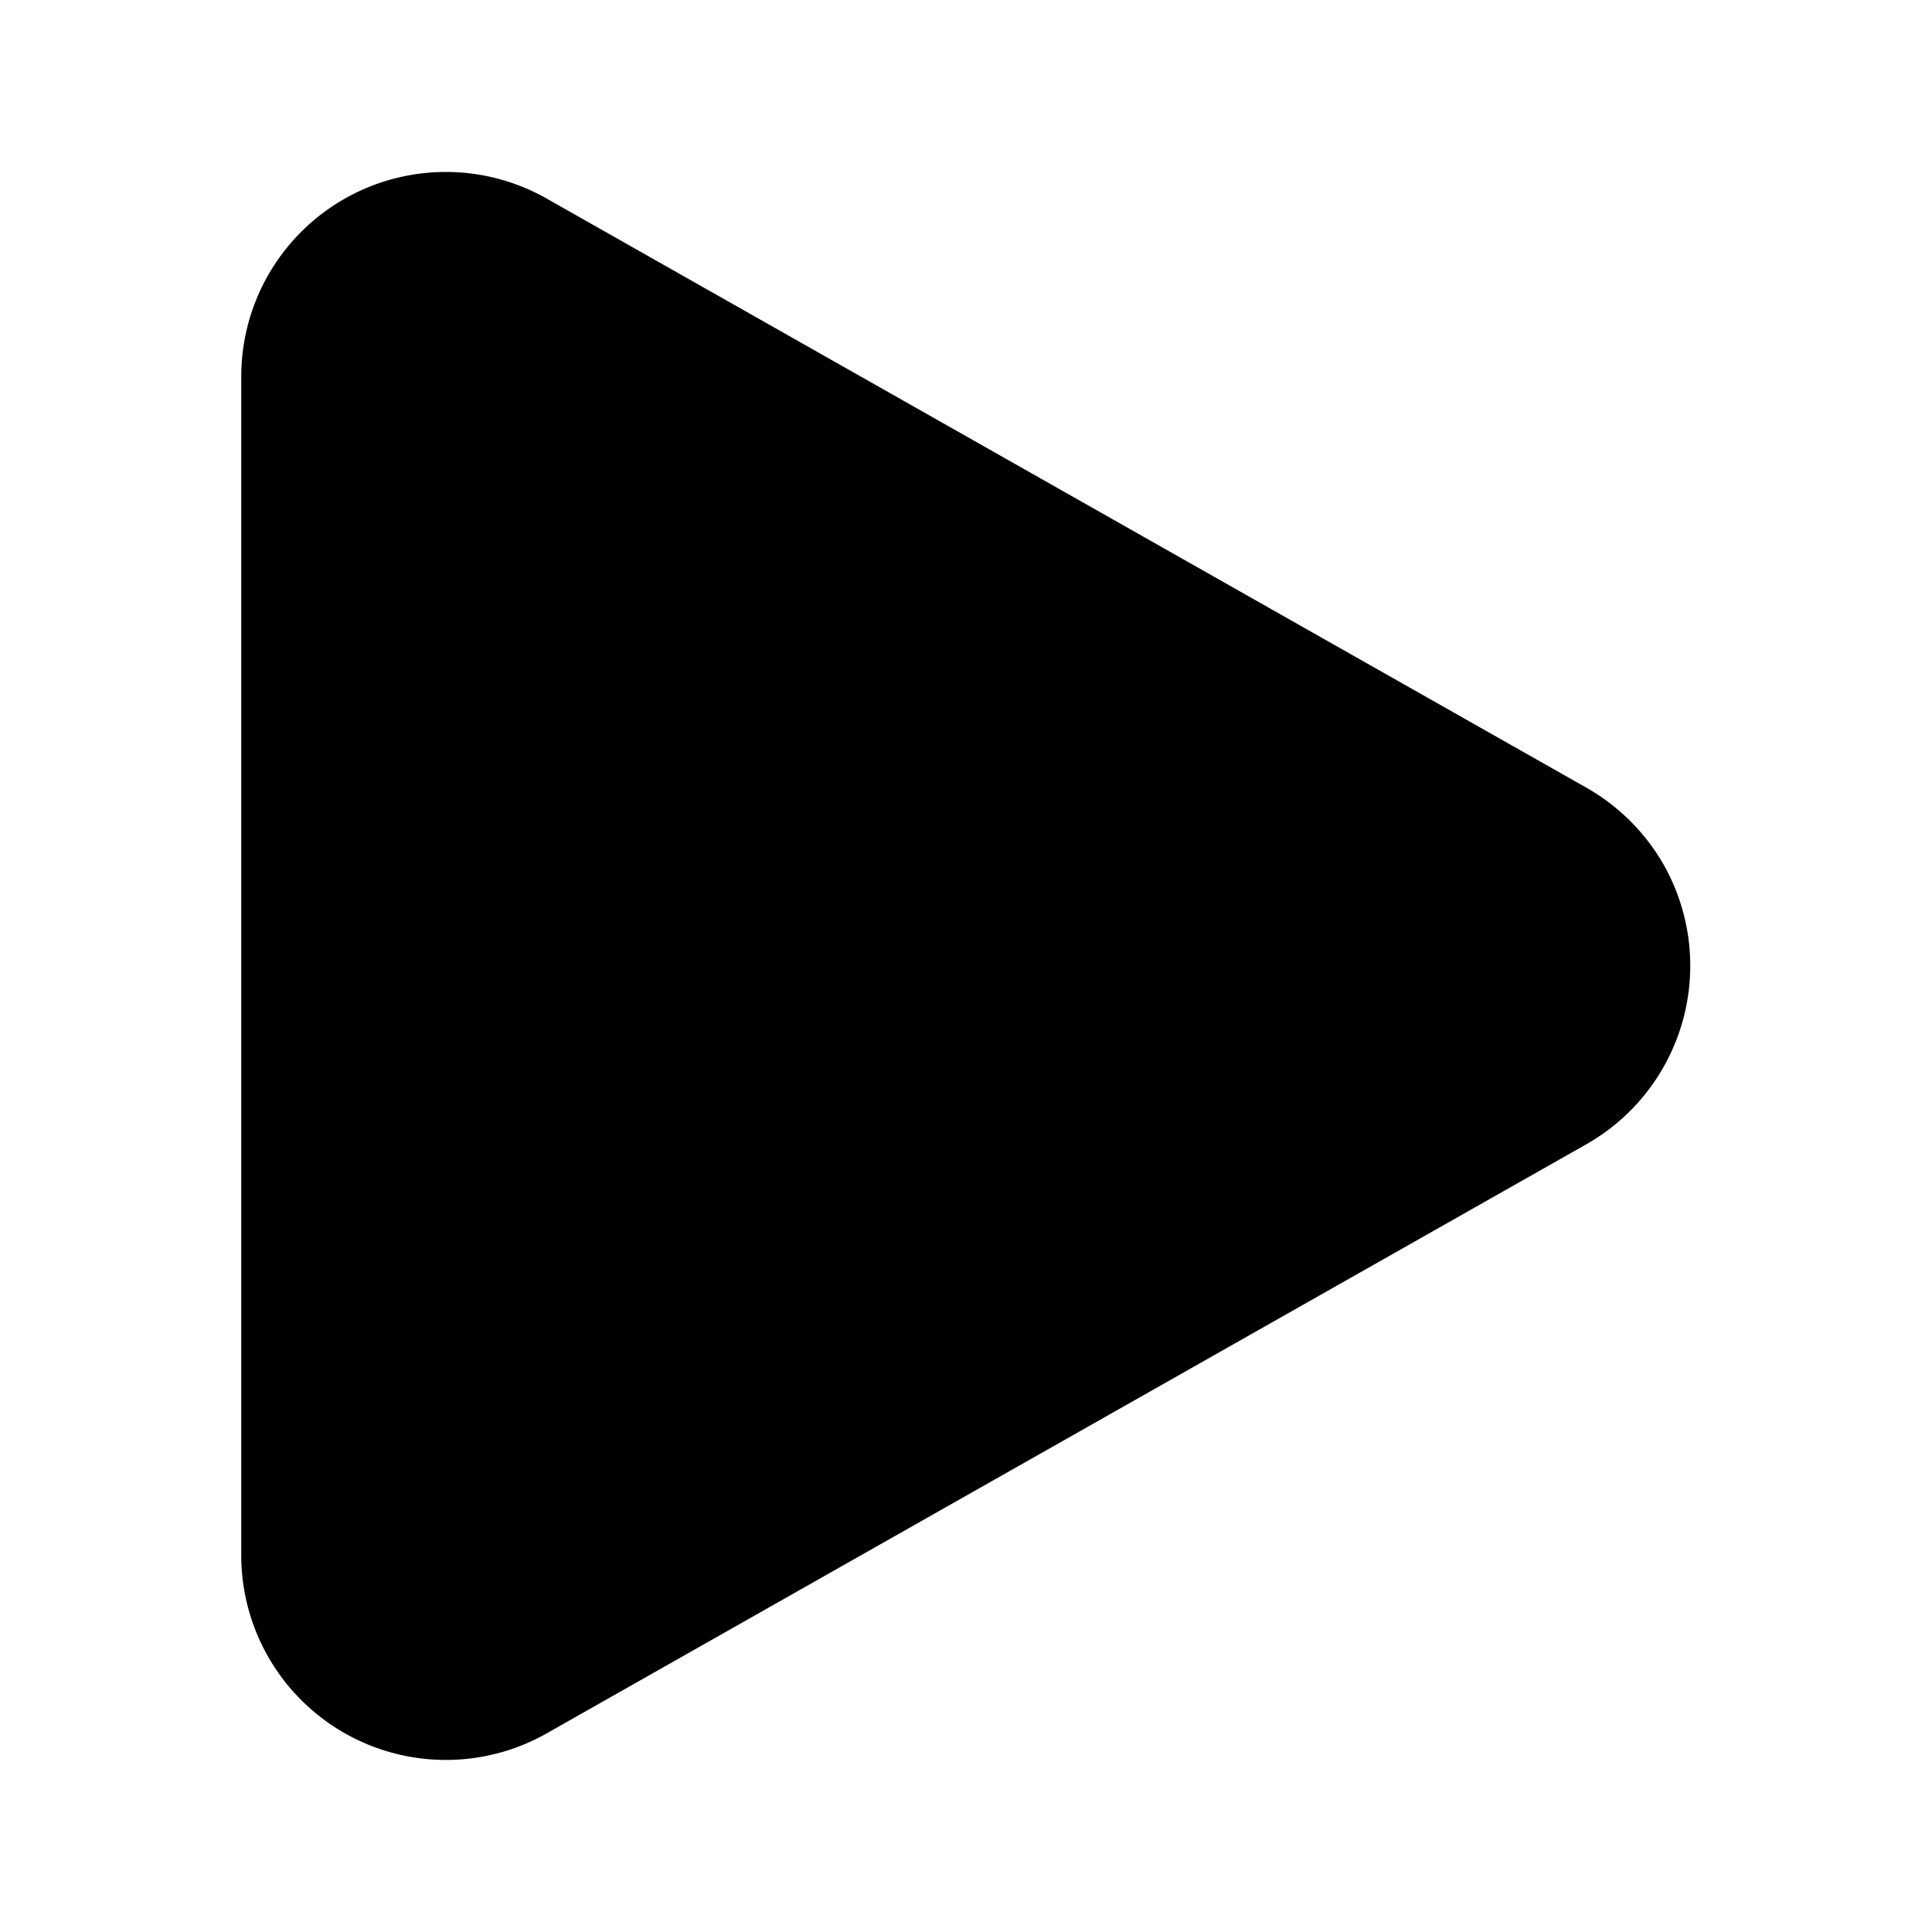 <svg xmlns="http://www.w3.org/2000/svg" width="32" height="32" viewBox="0 0 32 32">
  <g id="icon-play" transform="translate(-498 -53)">
    <path id="패스_490" data-name="패스 490" class="cls-2" d="M737.2,732.58a3.411,3.411,0,0,0-1.279-1.277L718.7,721.545a3.388,3.388,0,0,0-5.061,2.952v19.516a3.389,3.389,0,0,0,5.061,2.951l17.219-9.757A3.4,3.4,0,0,0,737.2,732.58Z" transform="translate(-211.643 -665.255)"/>
  </g>
</svg>
